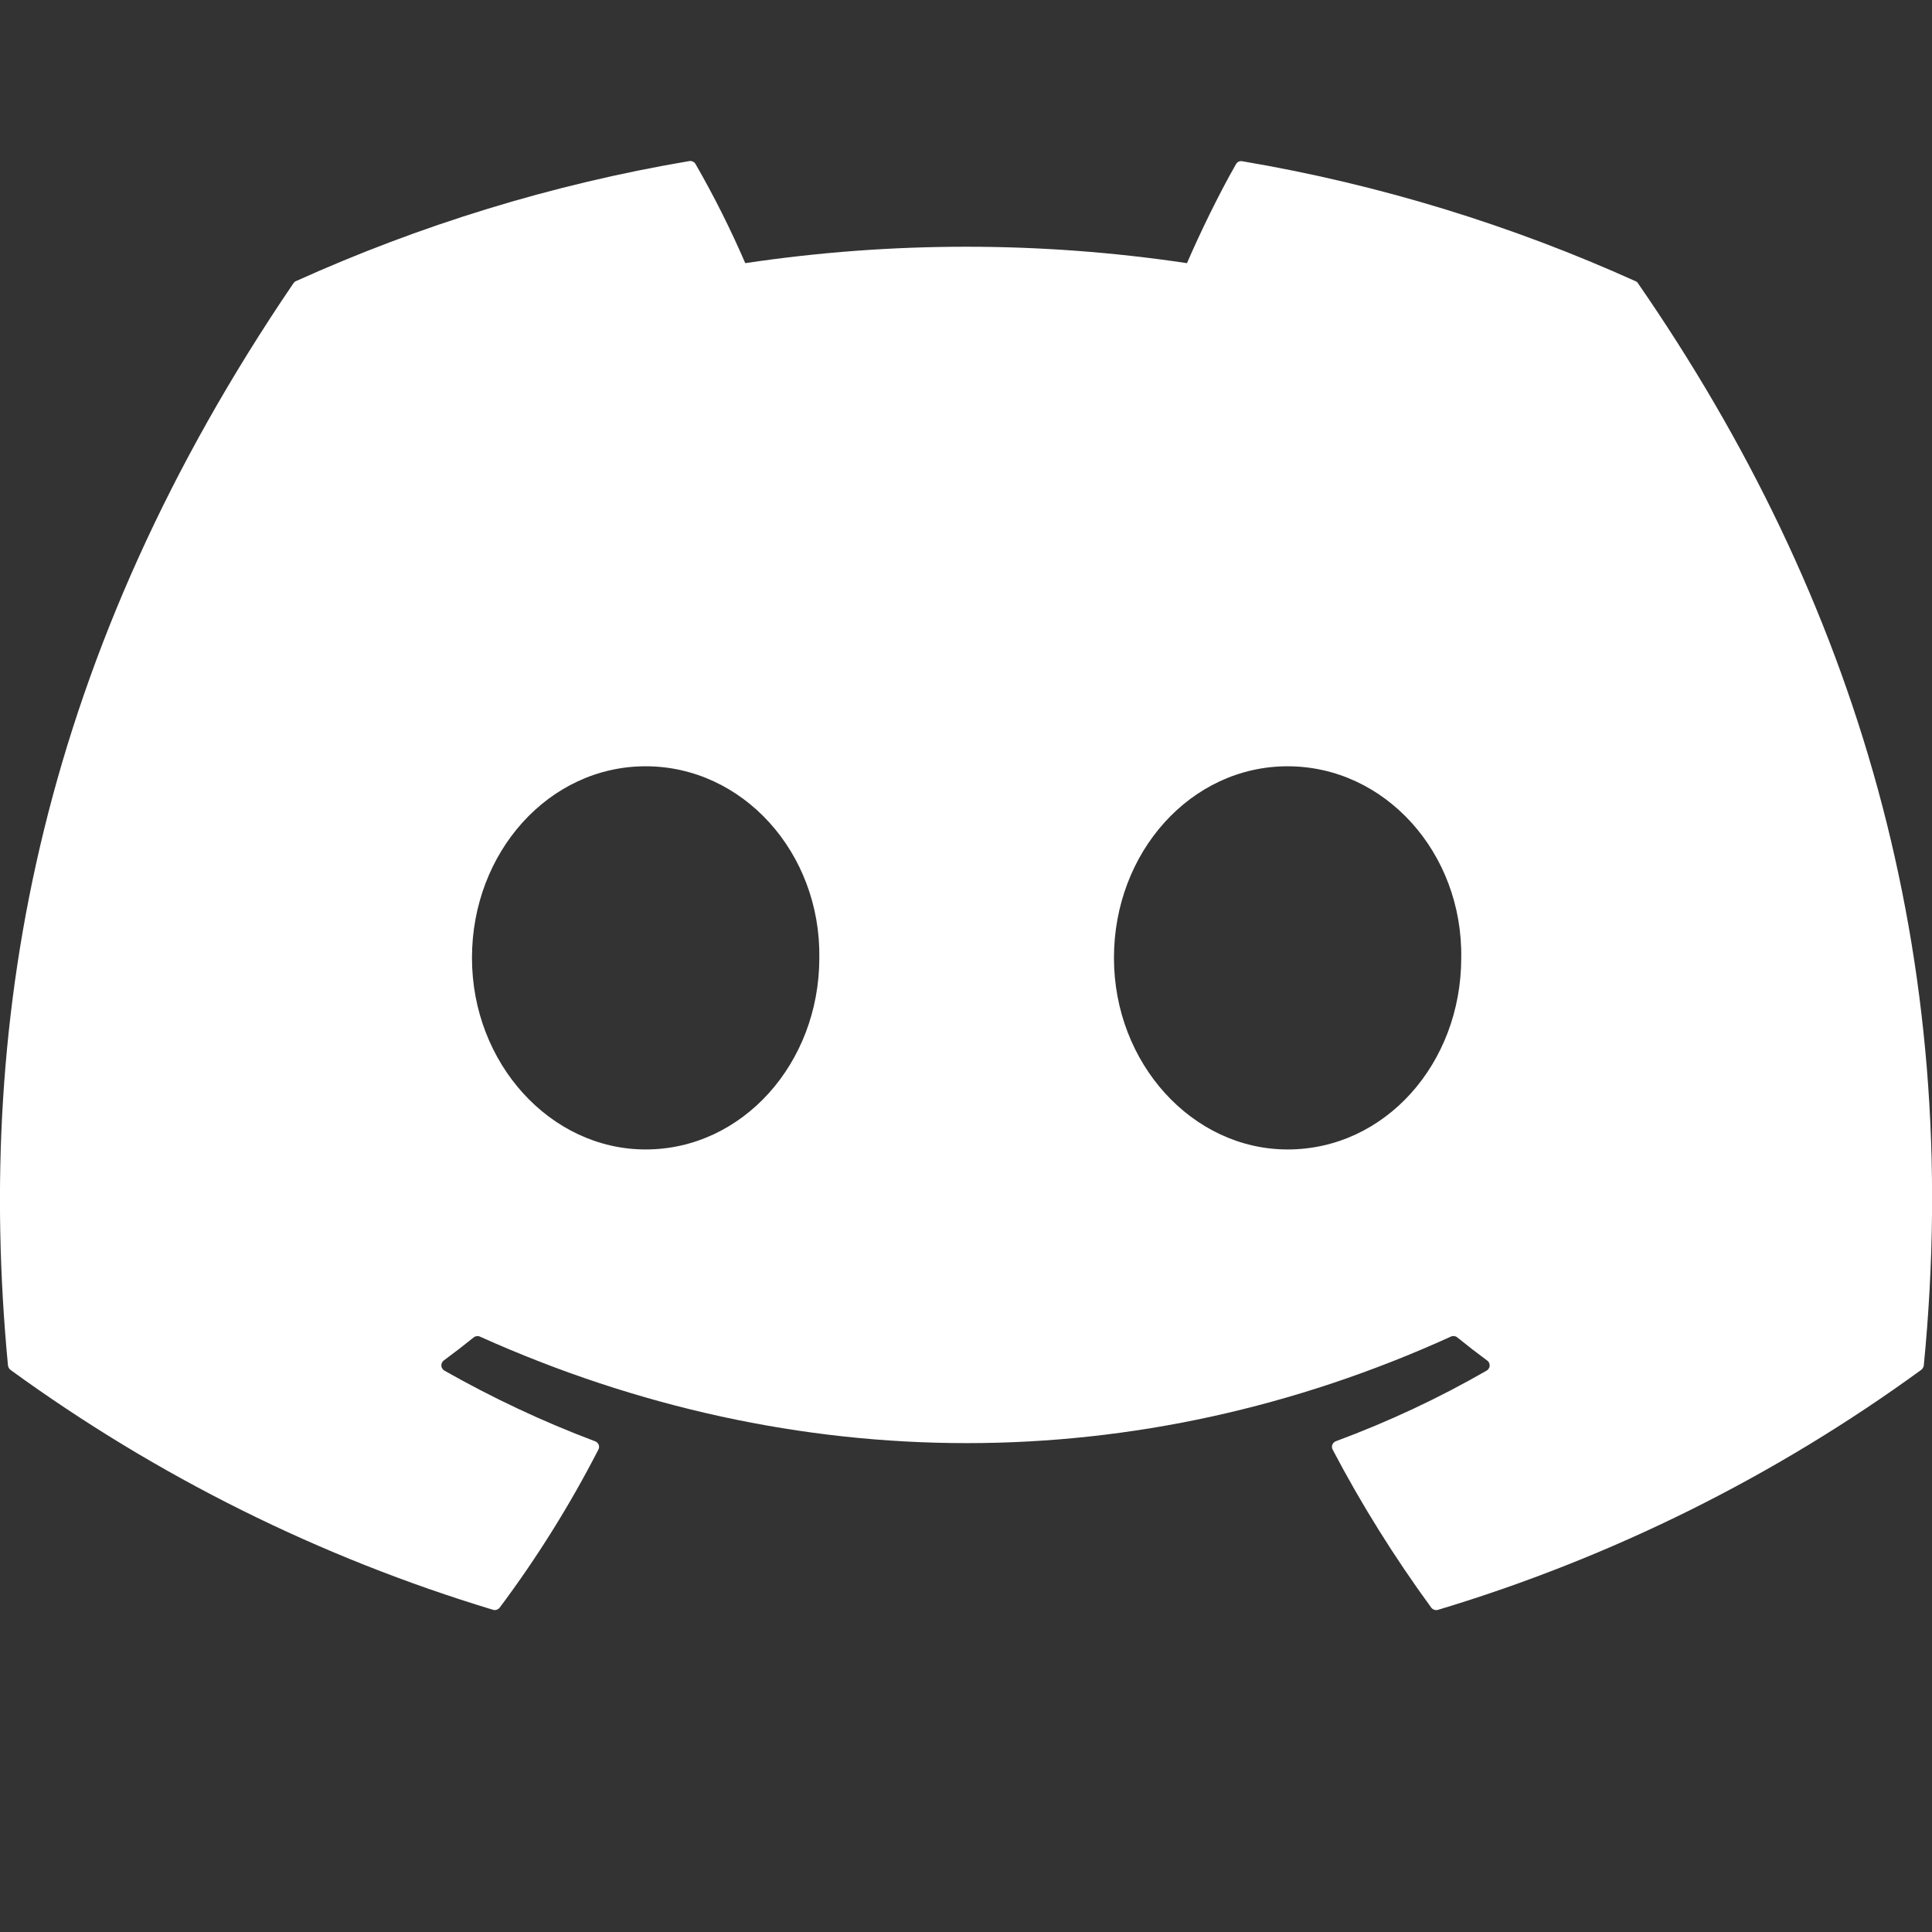 <svg width="24" height="24" viewBox="0 0 24 24" fill="none" xmlns="http://www.w3.org/2000/svg">
<rect x="0" y="0" width="24" height="24" fill="#333333" stroke="none"/>
<g clip-path="url(#clip0_418_522)">
<path d="M20.317 3.493C18.788 2.803 17.148 2.293 15.432 2.003C15.417 2 15.401 2.002 15.387 2.008C15.373 2.015 15.361 2.026 15.354 2.039C15.143 2.408 14.909 2.889 14.745 3.269C12.927 2.997 11.077 2.997 9.258 3.269C9.076 2.848 8.87 2.437 8.641 2.039C8.634 2.025 8.622 2.014 8.608 2.008C8.594 2.001 8.578 1.998 8.562 2.001C6.848 2.291 5.208 2.801 3.677 3.492C3.664 3.497 3.653 3.507 3.645 3.519C0.533 8.094 -0.32 12.556 0.099 16.962C0.101 16.973 0.104 16.983 0.109 16.993C0.115 17.002 0.122 17.01 0.13 17.017C1.947 18.339 3.973 19.347 6.123 19.997C6.138 20.002 6.155 20.002 6.169 19.997C6.184 19.992 6.198 19.983 6.207 19.971C6.67 19.352 7.08 18.695 7.433 18.008C7.438 17.999 7.441 17.988 7.442 17.978C7.442 17.967 7.441 17.956 7.437 17.947C7.433 17.937 7.427 17.928 7.419 17.921C7.412 17.913 7.402 17.907 7.392 17.904C6.746 17.661 6.121 17.367 5.52 17.026C5.51 17.02 5.501 17.011 5.494 17C5.487 16.99 5.484 16.978 5.483 16.966C5.482 16.953 5.484 16.941 5.489 16.93C5.495 16.918 5.503 16.908 5.512 16.901C5.638 16.808 5.764 16.711 5.884 16.614C5.895 16.605 5.908 16.6 5.922 16.598C5.936 16.596 5.95 16.598 5.962 16.604C9.889 18.368 14.143 18.368 18.023 16.604C18.036 16.598 18.05 16.596 18.064 16.597C18.078 16.599 18.091 16.604 18.102 16.613C18.223 16.711 18.348 16.808 18.474 16.901C18.485 16.908 18.492 16.918 18.498 16.929C18.503 16.94 18.506 16.953 18.505 16.965C18.505 16.977 18.501 16.989 18.494 17C18.488 17.011 18.479 17.02 18.468 17.026C17.87 17.37 17.248 17.661 16.596 17.903C16.585 17.907 16.576 17.912 16.569 17.92C16.561 17.927 16.555 17.936 16.551 17.946C16.547 17.956 16.546 17.967 16.546 17.977C16.547 17.988 16.55 17.998 16.555 18.008C16.915 18.695 17.326 19.349 17.779 19.97C17.789 19.983 17.802 19.992 17.817 19.997C17.832 20.002 17.848 20.003 17.863 19.998C20.018 19.35 22.047 18.342 23.866 17.017C23.874 17.011 23.882 17.003 23.887 16.993C23.893 16.984 23.896 16.974 23.898 16.963C24.398 11.869 23.059 7.443 20.349 3.521C20.342 3.508 20.331 3.498 20.317 3.493ZM8.02 14.279C6.838 14.279 5.863 13.21 5.863 11.899C5.863 10.587 6.819 9.519 8.02 9.519C9.23 9.519 10.197 10.596 10.178 11.899C10.178 13.211 9.221 14.279 8.02 14.279ZM15.995 14.279C14.812 14.279 13.838 13.21 13.838 11.899C13.838 10.587 14.793 9.519 15.995 9.519C17.206 9.519 18.172 10.596 18.152 11.899C18.152 13.211 17.206 14.279 15.995 14.279Z" fill="white"/>
</g>
<defs>
<clipPath id="clip0_418_522">
<rect width="24" height="24" fill="white"/>
</clipPath>
</defs>
</svg>
